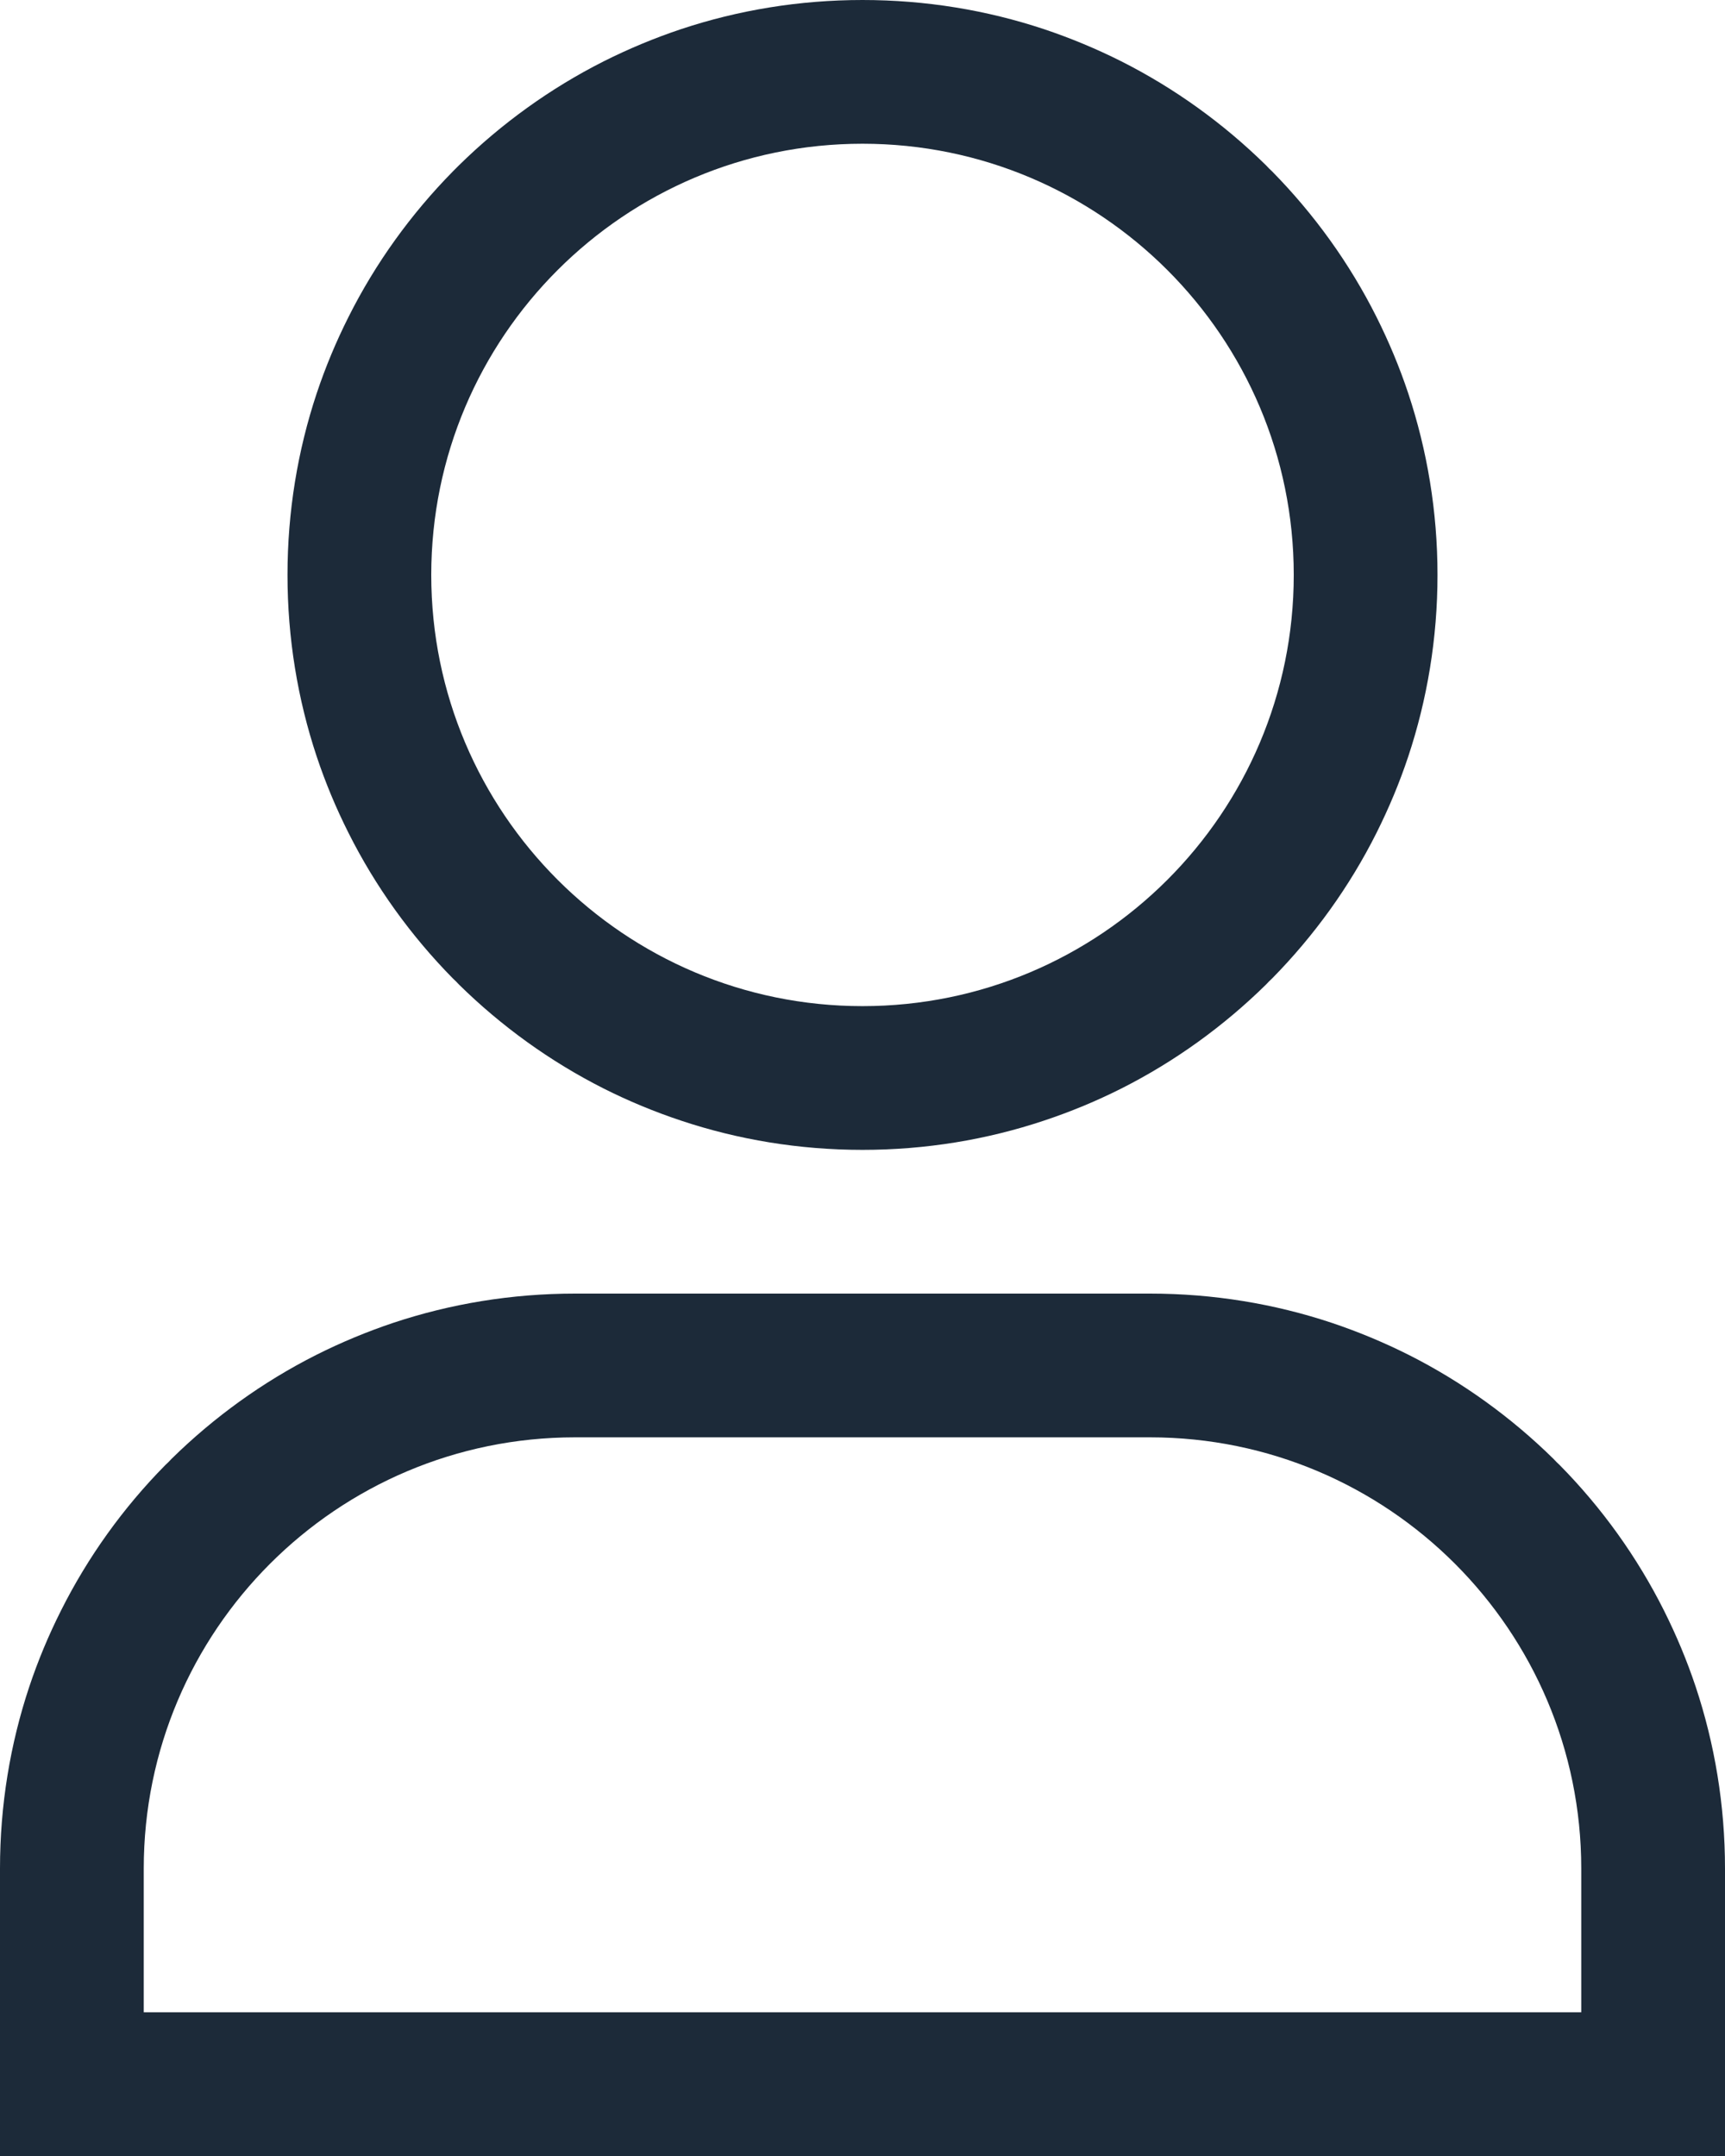 <svg width="12" height="15" viewBox="0 0 12 15" fill="none" xmlns="http://www.w3.org/2000/svg" xmlns:xlink="http://www.w3.org/1999/xlink">
	<desc>
			Created with Pixso.
	</desc>
	<defs/>
	<mask id="mask_1_428" fill="white">
		<path id="user" d="M6 8C8.209 8 10 6.209 10 4C10 1.791 8.209 0 6 0C3.791 0 2 1.791 2 4C2 6.209 3.791 8 6 8ZM6 7C7.657 7 9 5.657 9 4C9 2.343 7.657 1 6 1C4.343 1 3 2.343 3 4C3 5.657 4.343 7 6 7ZM0 13C0 10.791 1.791 9 4 9L8 9C10.209 9 12 10.791 12 13L12 15L0 15L0 13ZM4 10L8 10C9.657 10 11 11.343 11 13L11 14L1 14L1 13C1 11.343 2.343 10 4 10Z" clip-rule="evenodd" fill="" fill-opacity="1" fill-rule="evenodd"/>
	</mask>
	<path id="user" d="M6 8C8.209 8 10 6.209 10 4C10 1.791 8.209 0 6 0C3.791 0 2 1.791 2 4C2 6.209 3.791 8 6 8ZM6 7C7.657 7 9 5.657 9 4C9 2.343 7.657 1 6 1C4.343 1 3 2.343 3 4C3 5.657 4.343 7 6 7ZM0 13C0 10.791 1.791 9 4 9L8 9C10.209 9 12 10.791 12 13L12 15L0 15L0 13ZM4 10L8 10C9.657 10 11 11.343 11 13L11 14L1 14L1 13C1 11.343 2.343 10 4 10Z" clip-rule="evenodd" fill="#1C2A39" fill-opacity="1" fill-rule="evenodd" mask="url(#mask_1_428)"/>
	<path id="user" d="M6 9L4 9C3.559 9 3.134 9.071 2.737 9.203C2.552 9.265 2.372 9.34 2.199 9.427C1.827 9.615 1.488 9.86 1.193 10.15Q1.182 10.161 1.172 10.172Q1.161 10.182 1.15 10.193C0.858 10.489 0.612 10.831 0.424 11.206C0.338 11.377 0.264 11.554 0.203 11.737C0.071 12.134 0 12.559 0 13L0 15L12 15L12 13C12 12.558 11.928 12.132 11.796 11.735C11.735 11.552 11.661 11.376 11.576 11.206C11.388 10.831 11.142 10.489 10.85 10.193Q10.839 10.182 10.828 10.172Q10.818 10.161 10.807 10.15C10.512 9.86 10.173 9.615 9.801 9.427C9.628 9.34 9.448 9.265 9.263 9.203C8.866 9.071 8.441 9 8 9L6 9ZM1 14L11 14L11 13C11 12.172 10.664 11.422 10.121 10.879C9.578 10.336 8.828 10 8 10L4 10C3.172 10 2.422 10.336 1.879 10.879C1.336 11.422 1 12.172 1 13L1 14ZM4.739 7.797C5.135 7.929 5.559 8 6 8C6.441 8 6.865 7.929 7.261 7.797C7.448 7.735 7.628 7.66 7.801 7.573C8.173 7.385 8.512 7.14 8.807 6.85Q8.818 6.839 8.828 6.828Q8.839 6.818 8.85 6.807C9.142 6.51 9.388 6.169 9.576 5.794C9.661 5.624 9.735 5.448 9.796 5.265C9.928 4.868 10 4.442 10 4C10 3.558 9.928 3.132 9.796 2.735C9.735 2.552 9.661 2.376 9.576 2.206C9.388 1.831 9.142 1.49 8.85 1.193Q8.839 1.182 8.828 1.172Q8.818 1.161 8.807 1.15C8.512 0.86 8.173 0.615 7.801 0.427C7.628 0.34 7.448 0.265 7.263 0.203C6.866 0.071 6.441 0 6 0C5.559 0 5.134 0.071 4.737 0.203C4.552 0.265 4.372 0.34 4.199 0.427C3.827 0.615 3.488 0.86 3.193 1.15C3.179 1.164 3.164 1.179 3.15 1.193C2.858 1.49 2.612 1.831 2.424 2.206C2.338 2.377 2.264 2.554 2.203 2.737C2.071 3.134 2 3.559 2 4C2 4.441 2.071 4.866 2.203 5.263C2.264 5.446 2.338 5.623 2.424 5.794C2.612 6.169 2.858 6.51 3.15 6.807Q3.161 6.818 3.172 6.828Q3.182 6.839 3.193 6.85C3.488 7.14 3.827 7.385 4.199 7.573C4.372 7.66 4.552 7.735 4.739 7.797ZM3.879 6.121C4.422 6.664 5.172 7 6 7C6.828 7 7.578 6.664 8.121 6.121C8.664 5.578 9 4.828 9 4C9 3.172 8.664 2.422 8.121 1.879C7.578 1.336 6.828 1 6 1C5.172 1 4.422 1.336 3.879 1.879C3.336 2.422 3 3.172 3 4C3 4.828 3.336 5.578 3.879 6.121Z" clip-rule="evenodd" fill="#1C2A39" fill-opacity="1" fill-rule="evenodd"/>
</svg>
